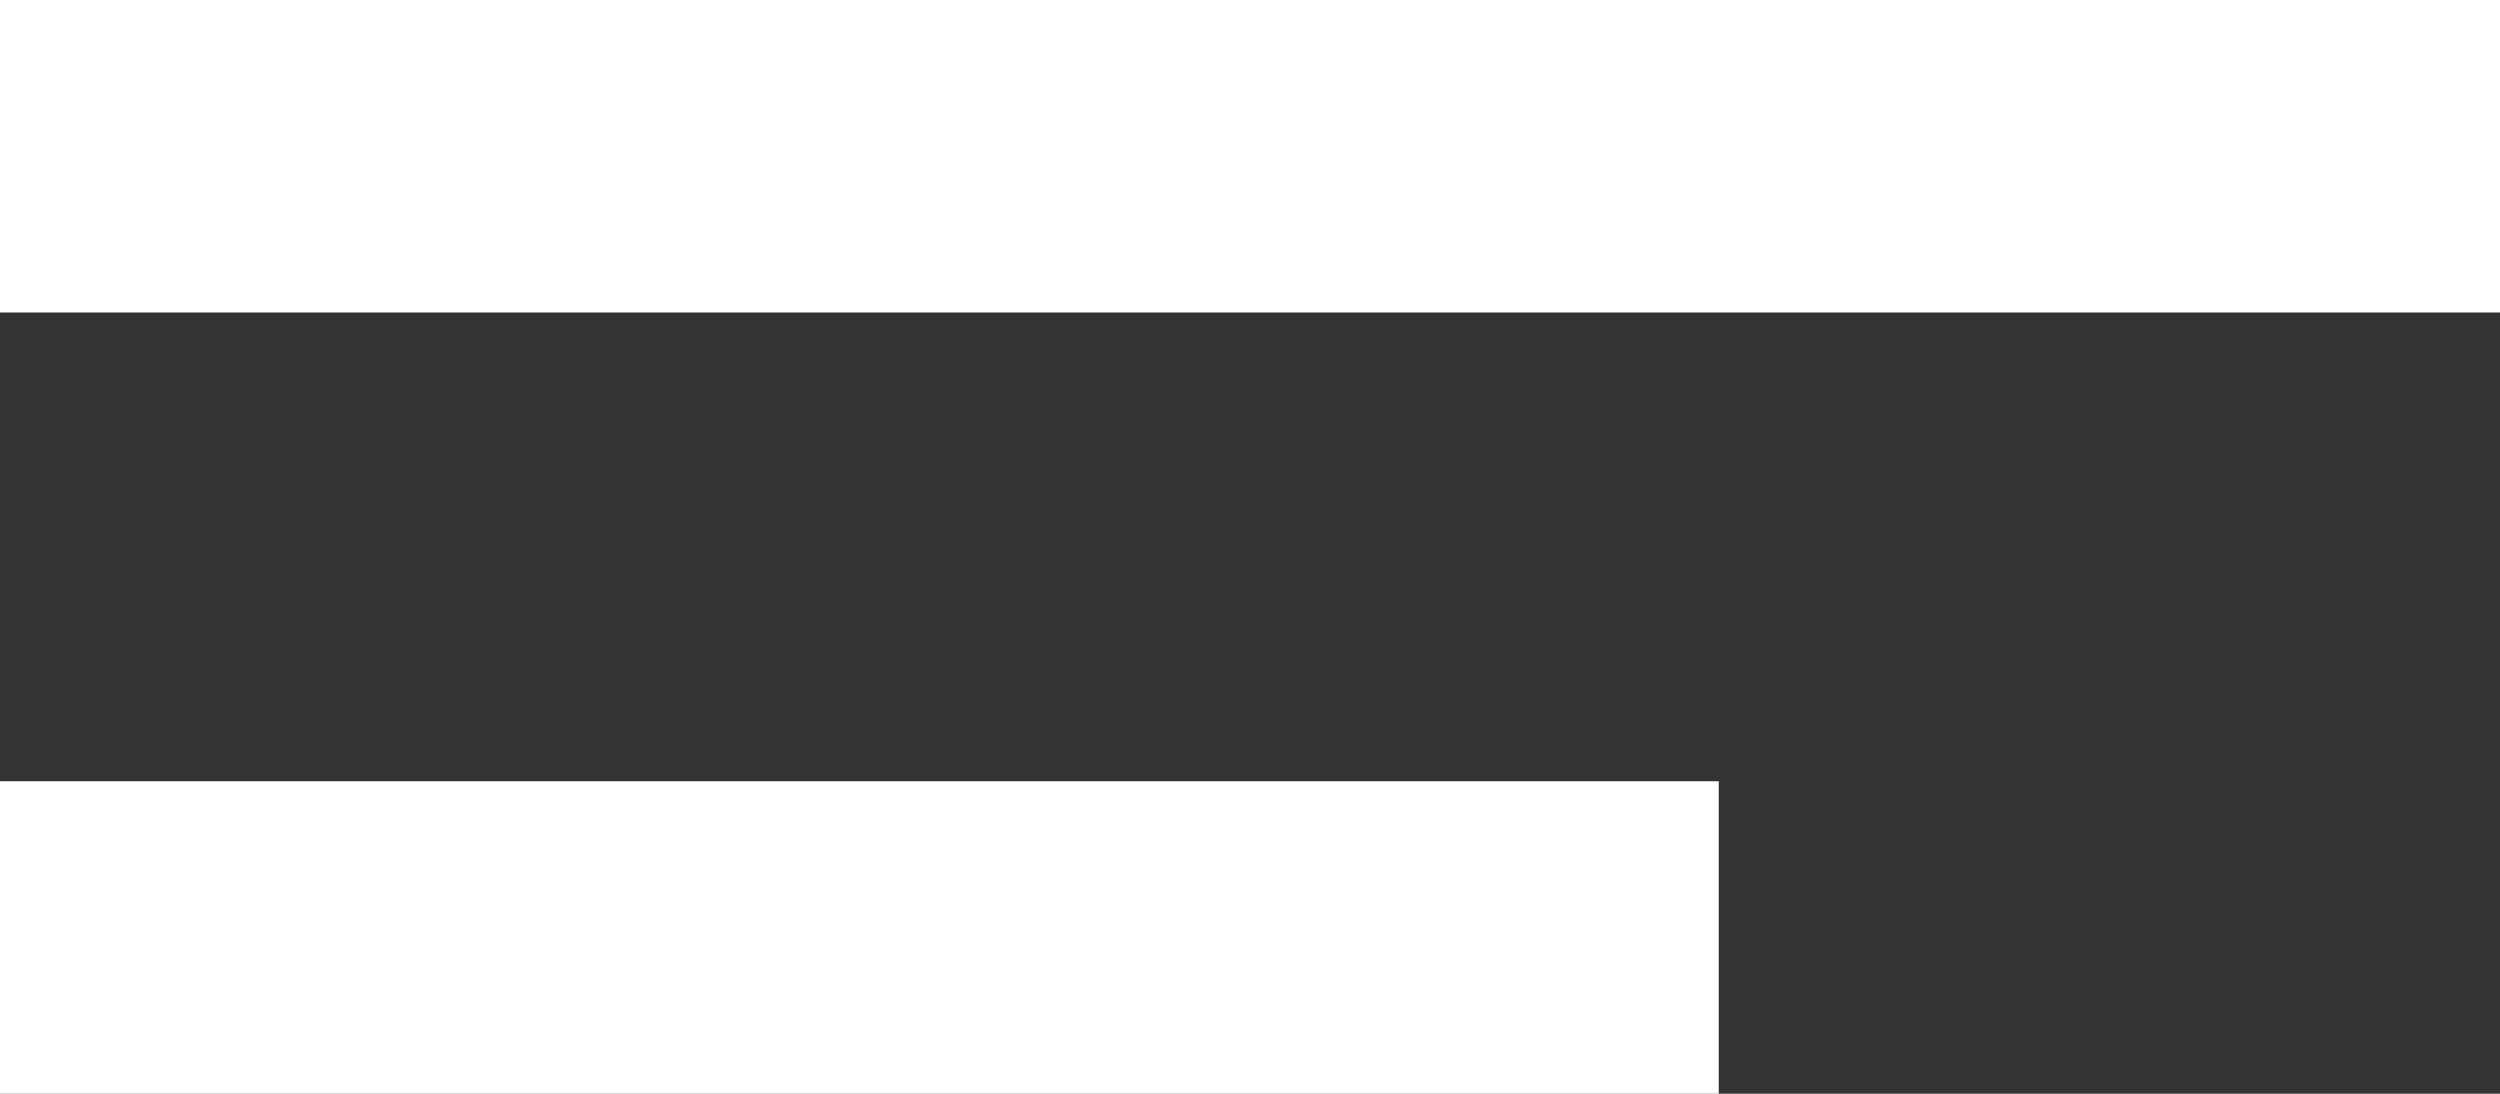<svg xmlns="http://www.w3.org/2000/svg" width="32" height="14" viewBox="0 0 32 14">
  <rect x="0" y="0" width="32" height="14" fill="#333333" stroke="none"/>
  <g id="Grupo_3" data-name="Grupo 3" transform="translate(-1822 -69)">
    <g id="Grupo_2" data-name="Grupo 2" transform="translate(512 -194)">
      <rect id="Rectángulo_5" data-name="Rectángulo 5" width="32" height="4" transform="translate(1310 263)" fill="#fff"/>
      <rect id="Rectángulo_6" data-name="Rectángulo 6" width="22" height="4" transform="translate(1310 273)" fill="#fff"/>
    </g>
  </g>
</svg>
